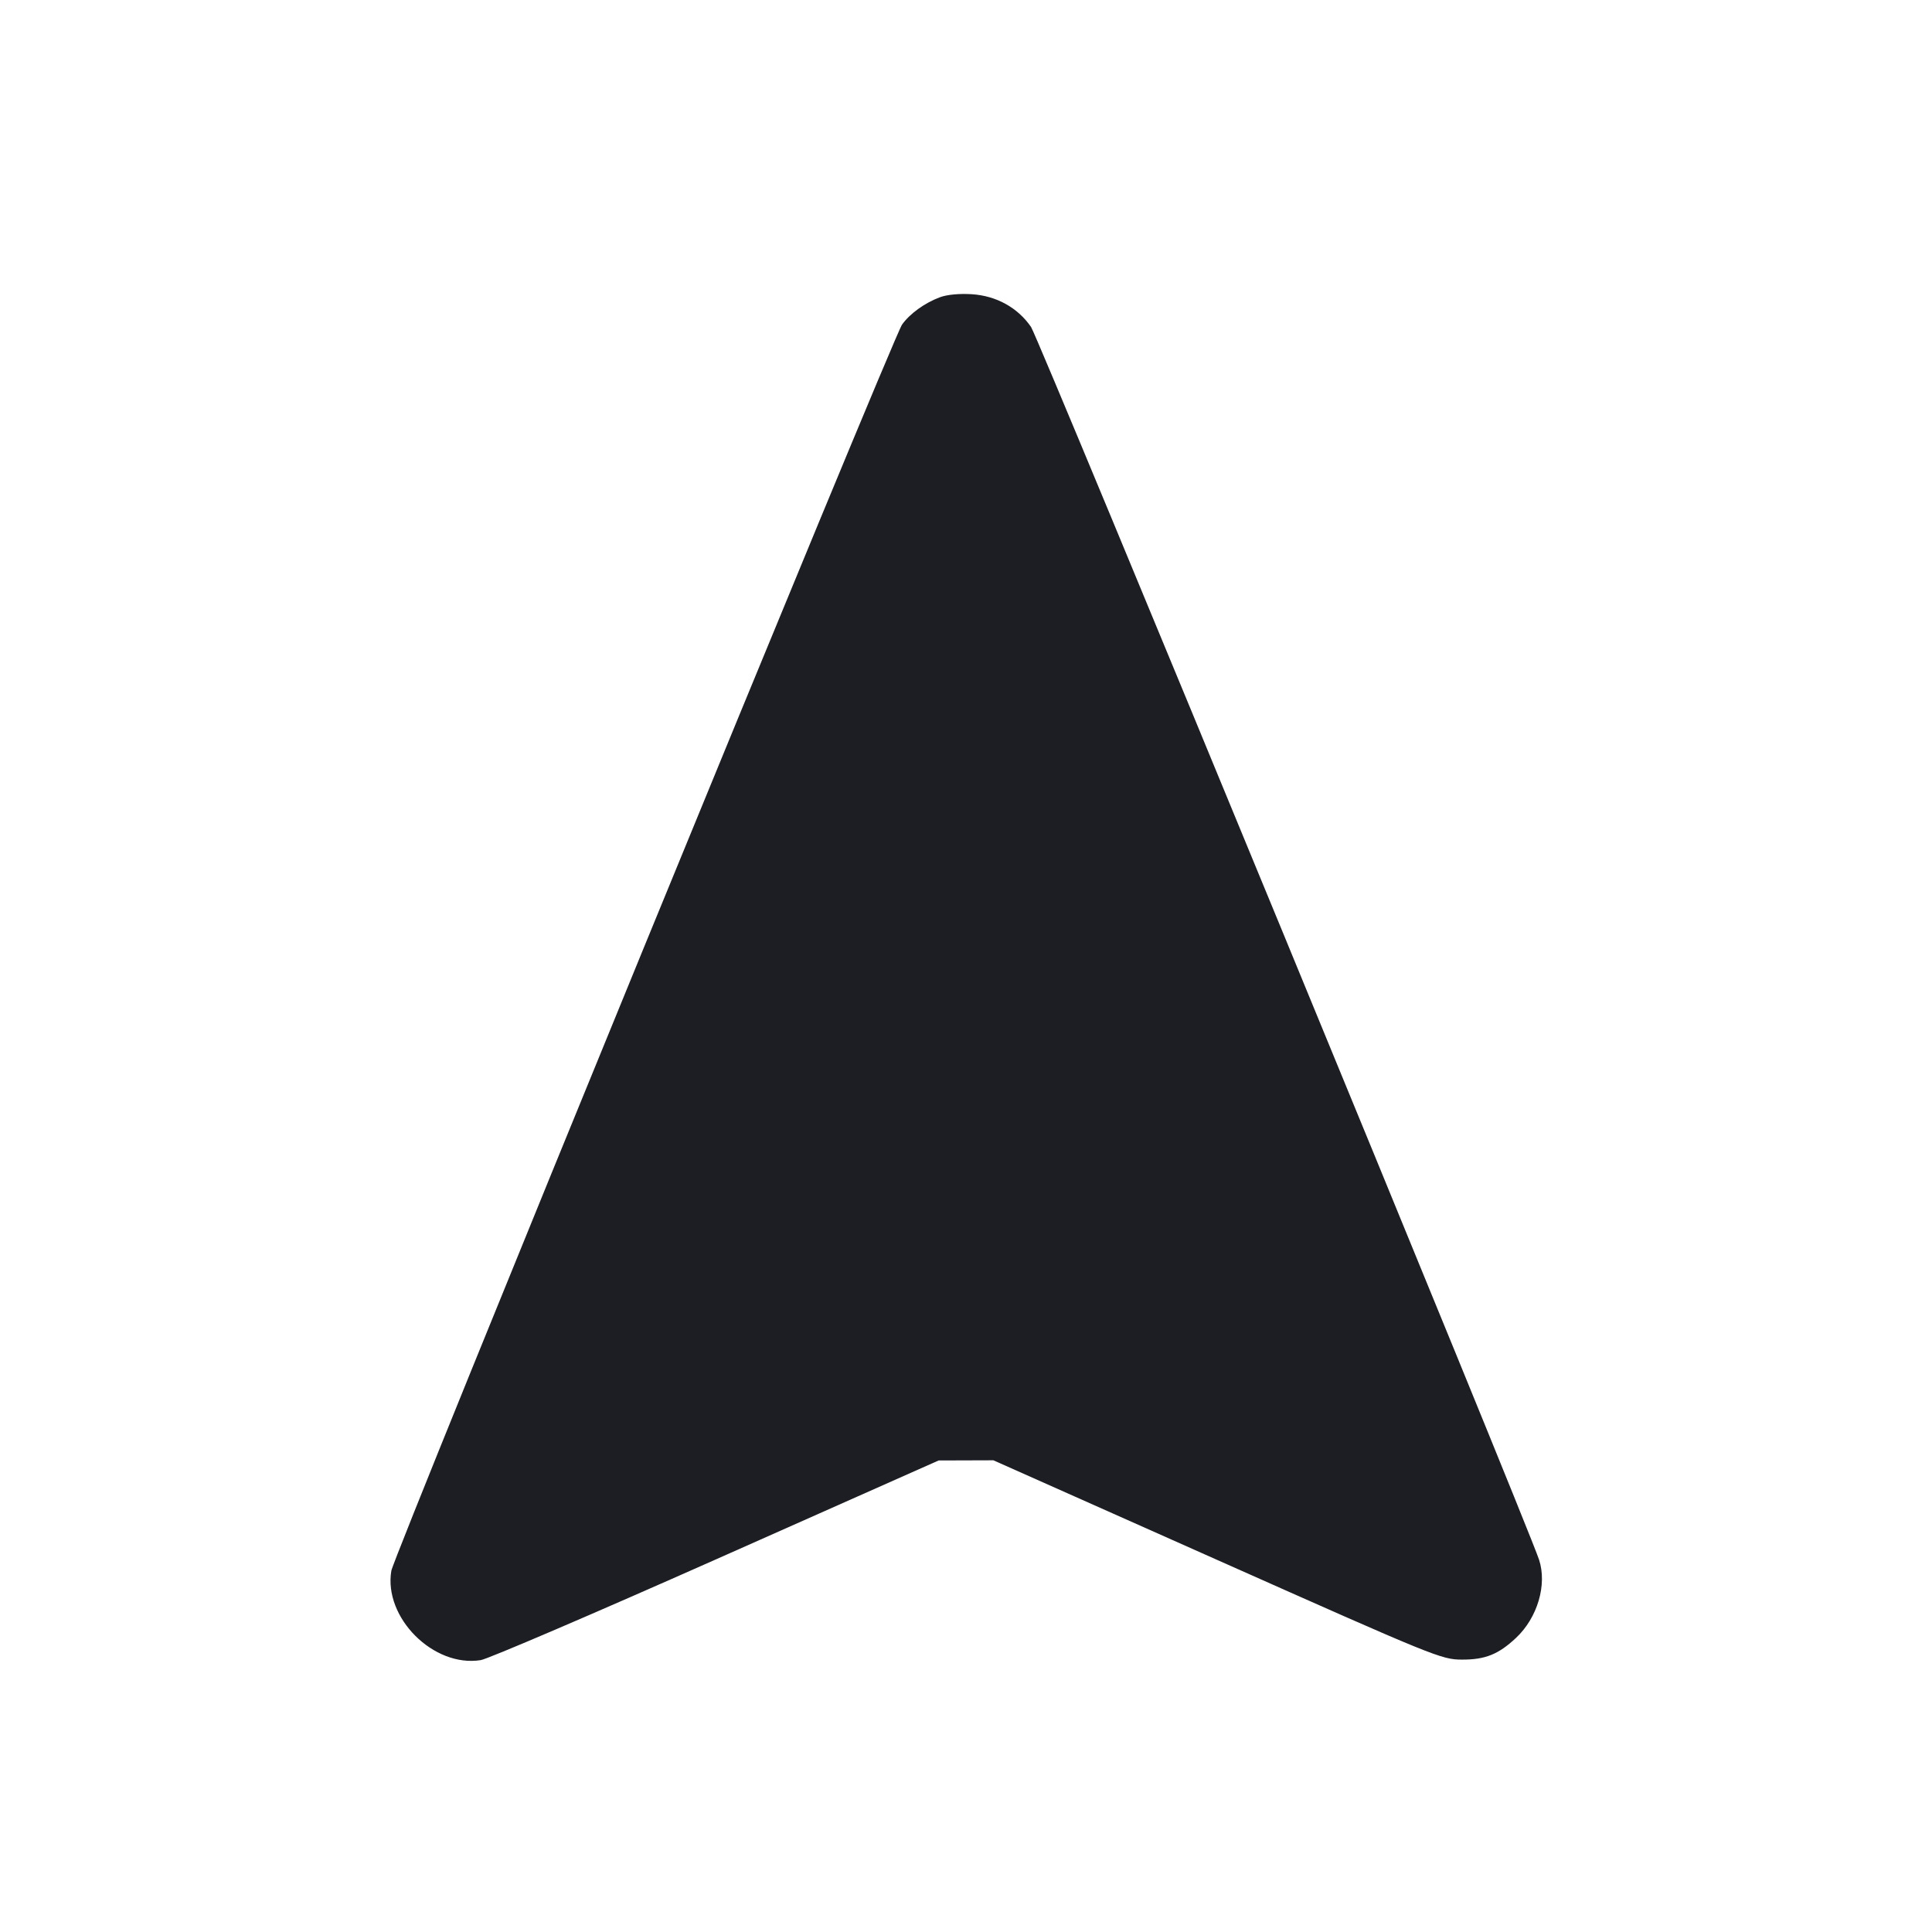 <svg viewBox="0 0 2400 2400" fill="none" xmlns="http://www.w3.org/2000/svg"><path d="M1167.540 369.273 C 1148.609 376.360,1130.214 389.655,1120.535 403.249 C 1109.349 418.958,489.456 1931.545,486.126 1951.256 C 476.291 2009.468,538.521 2071.655,597.217 2062.269 C 606.132 2060.844,737.754 2004.455,889.713 1936.961 L 1166.000 1814.244 1200.000 1814.137 L 1234.000 1814.030 1512.000 1937.772 C 1783.152 2058.466,1790.640 2061.517,1816.000 2061.622 C 1844.963 2061.743,1861.500 2055.096,1883.351 2034.552 C 1909.991 2009.505,1922.044 1968.531,1911.884 1937.551 C 1897.174 1892.691,1290.095 419.580,1280.762 406.095 C 1264.129 382.065,1237.661 367.451,1207.214 365.487 C 1191.859 364.496,1176.346 365.977,1167.540 369.273 " fill="#1D1E23" stroke="none" fill-rule="evenodd"/></svg>